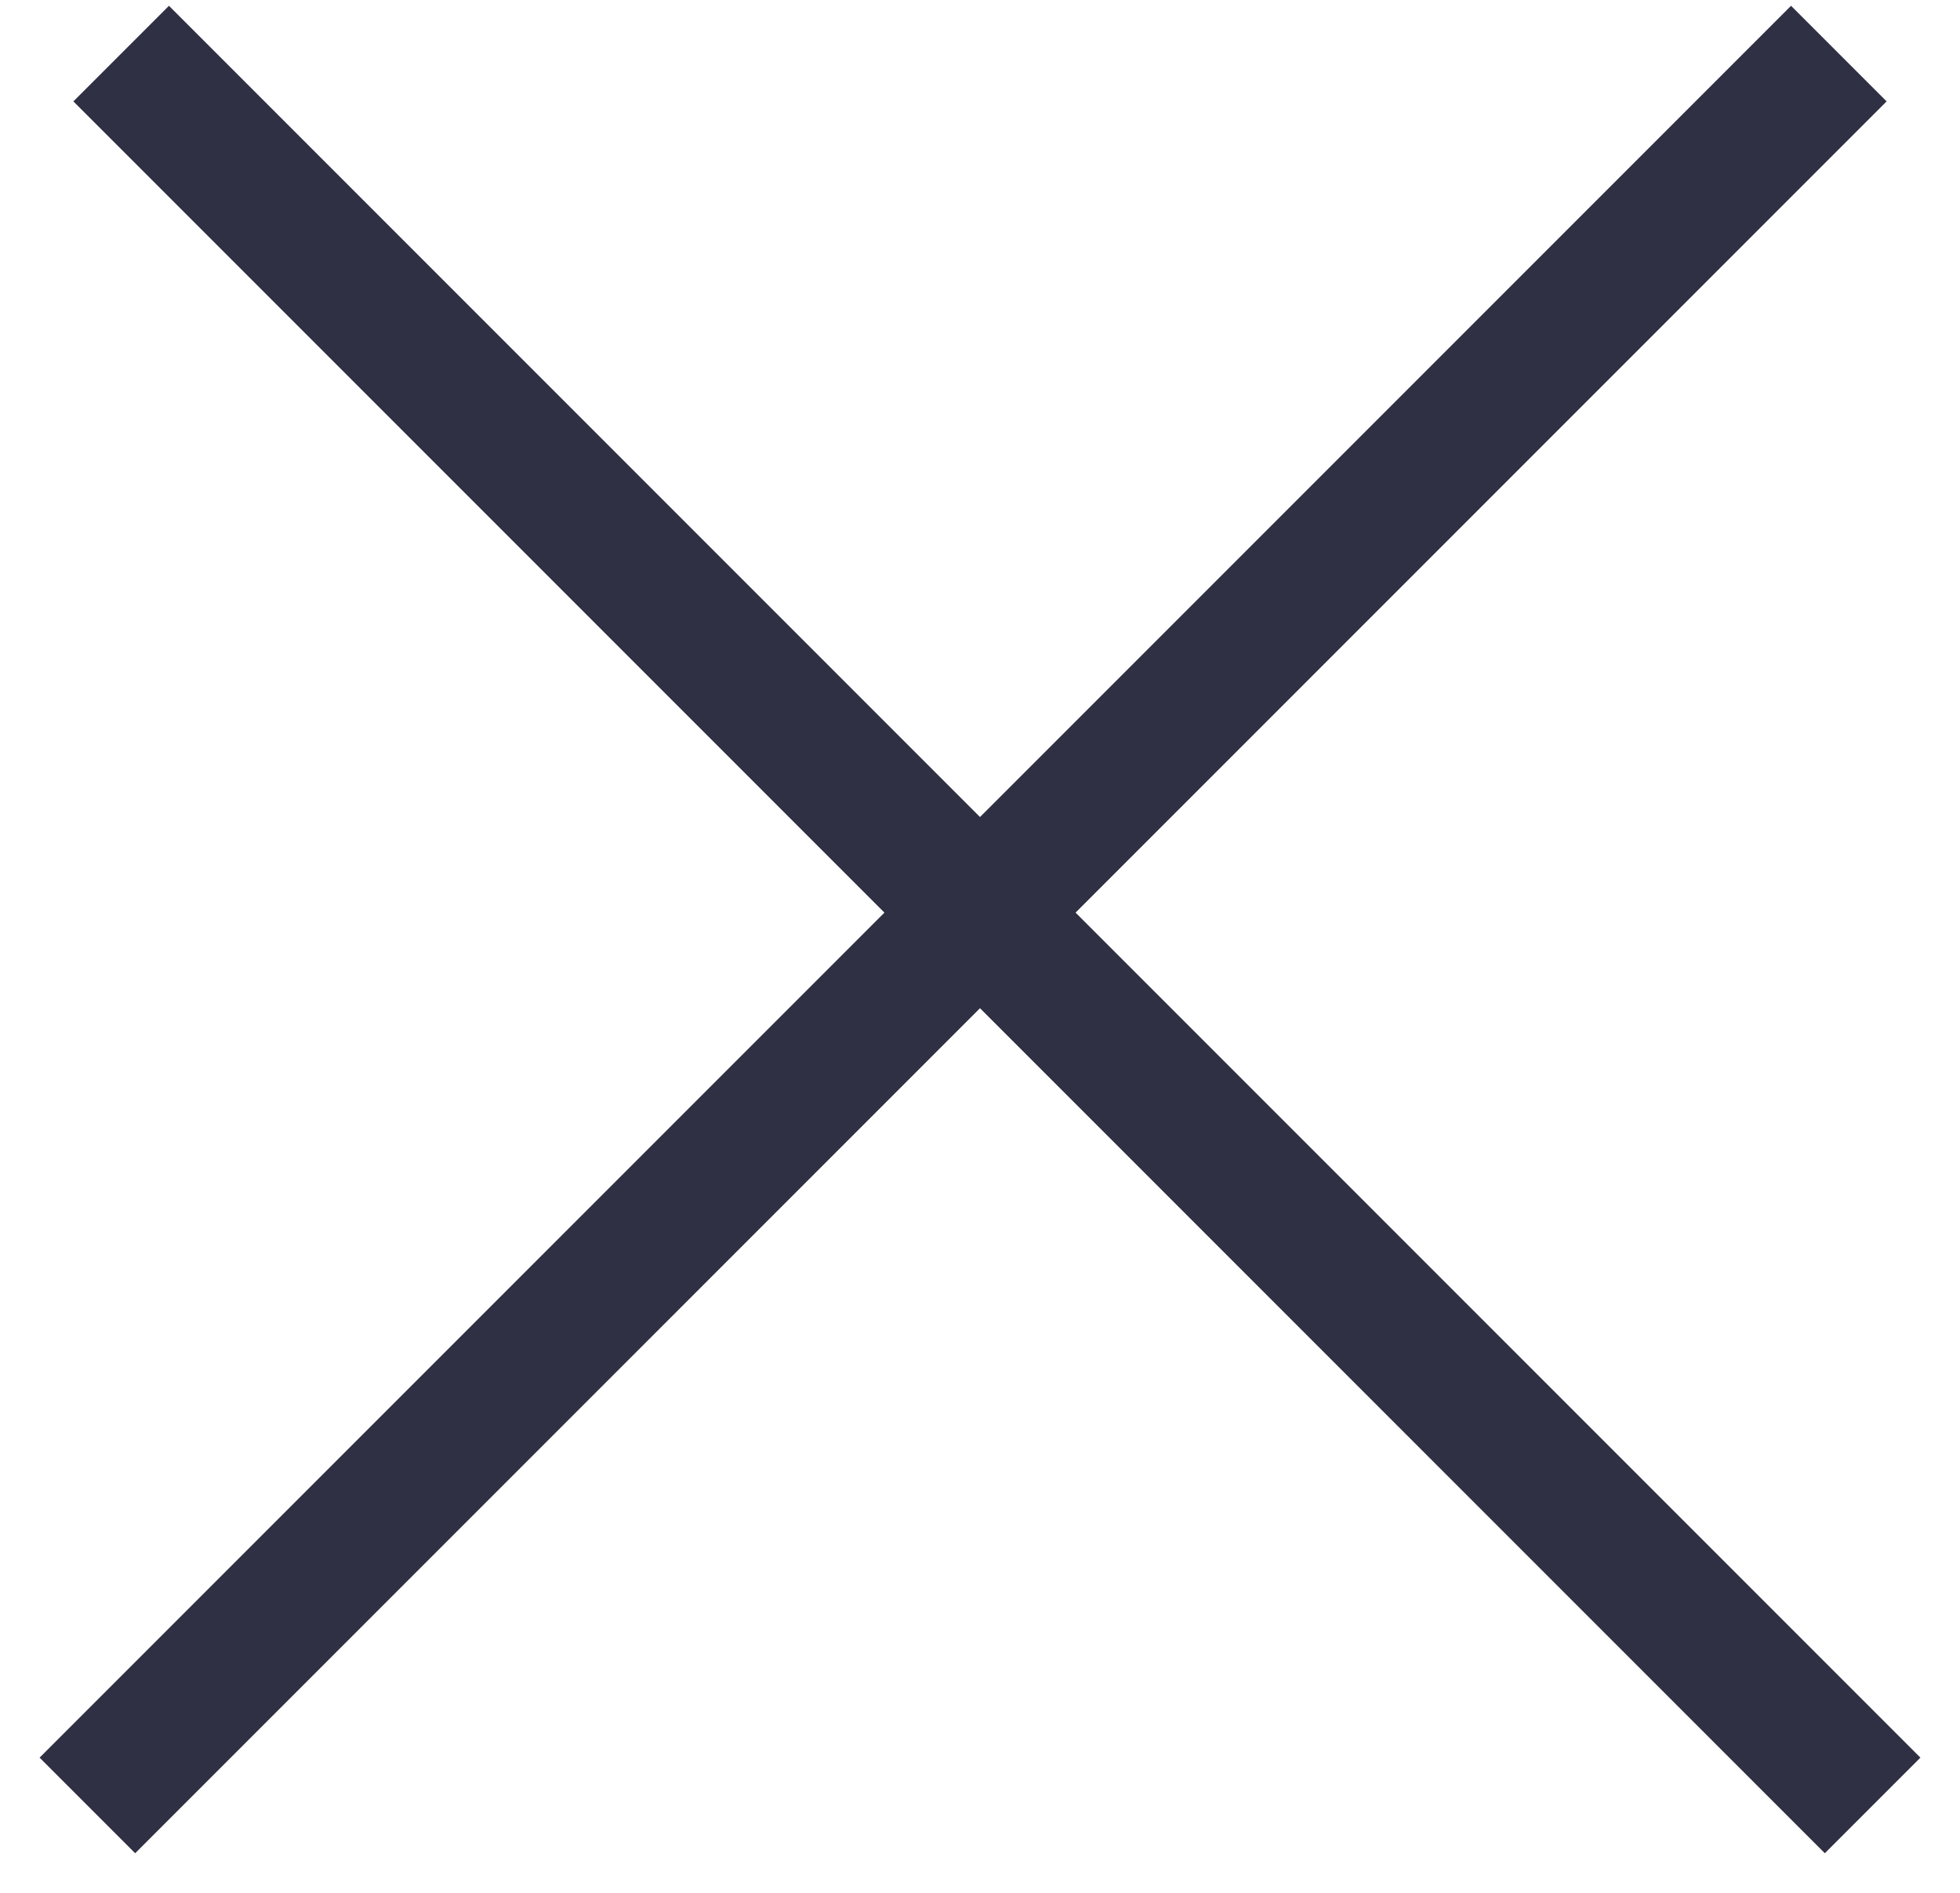 <?xml version="1.0" encoding="UTF-8"?>
<svg width="29px" height="28px" viewBox="0 0 29 28" version="1.1" xmlns="http://www.w3.org/2000/svg" xmlns:xlink="http://www.w3.org/1999/xlink">
    <title>Combined Shape</title>
    <g id="Design" stroke="none" stroke-width="1" fill="none" fill-rule="evenodd" stroke-linecap="square">
        <g id="01-2_375px_menu" transform="translate(-314, -27)" stroke="#2F3043" stroke-width="2">
            <path d="M316.5,28.5 L341,53 M340.5,28.5 L316,53" id="Combined-Shape"></path>
        </g>
    </g>
</svg>